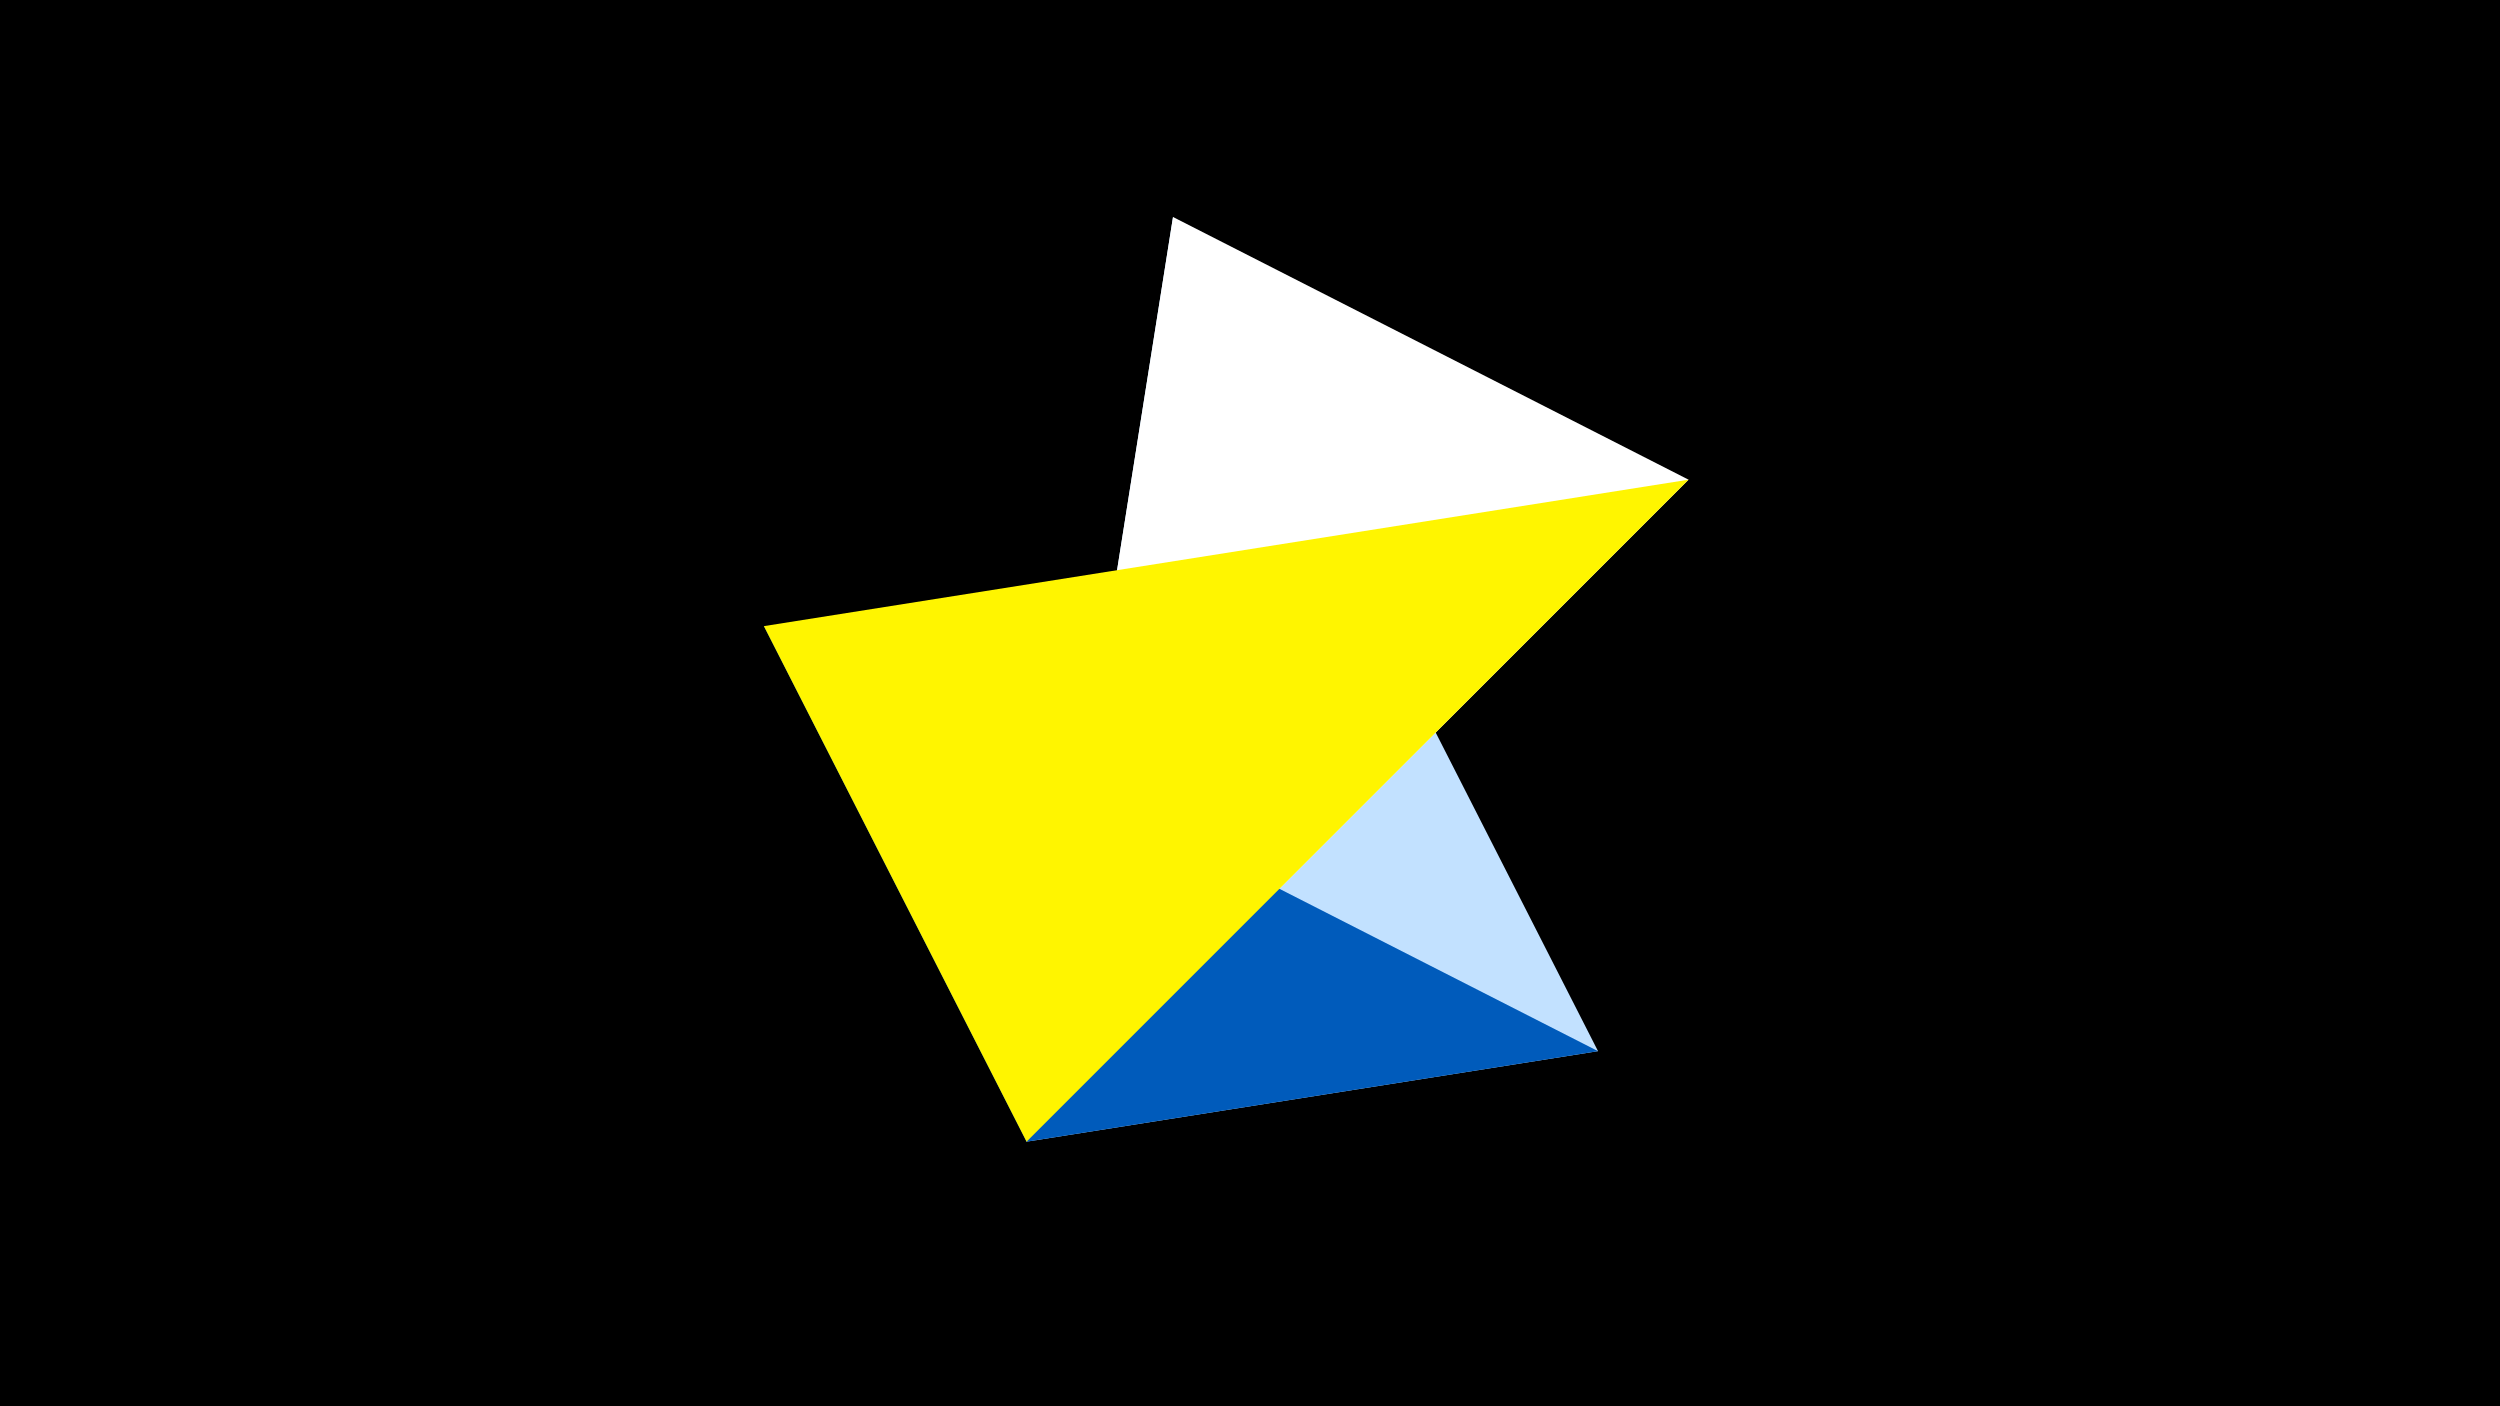 <svg width="1200" height="675" viewBox="-500 -500 1200 675" xmlns="http://www.w3.org/2000/svg"><title>juwel 19539</title><path d="M-500-500h1200v675h-1200z" fill="#000"/><path d="M-7.255,48L63.042,-395.841 267.054,4.554 Z" fill="#c2e1ff"/><path d="M63.042,-395.841L310.5,-269.755 -7.255,48 Z" fill="#fff"/><path d="M-7.255,48L-133.341,-199.458 267.054,4.554 Z" fill="#005bbb"/><path d="M310.5,-269.755L-7.255,48 -133.341,-199.458 Z" fill="#fff500"/></svg>